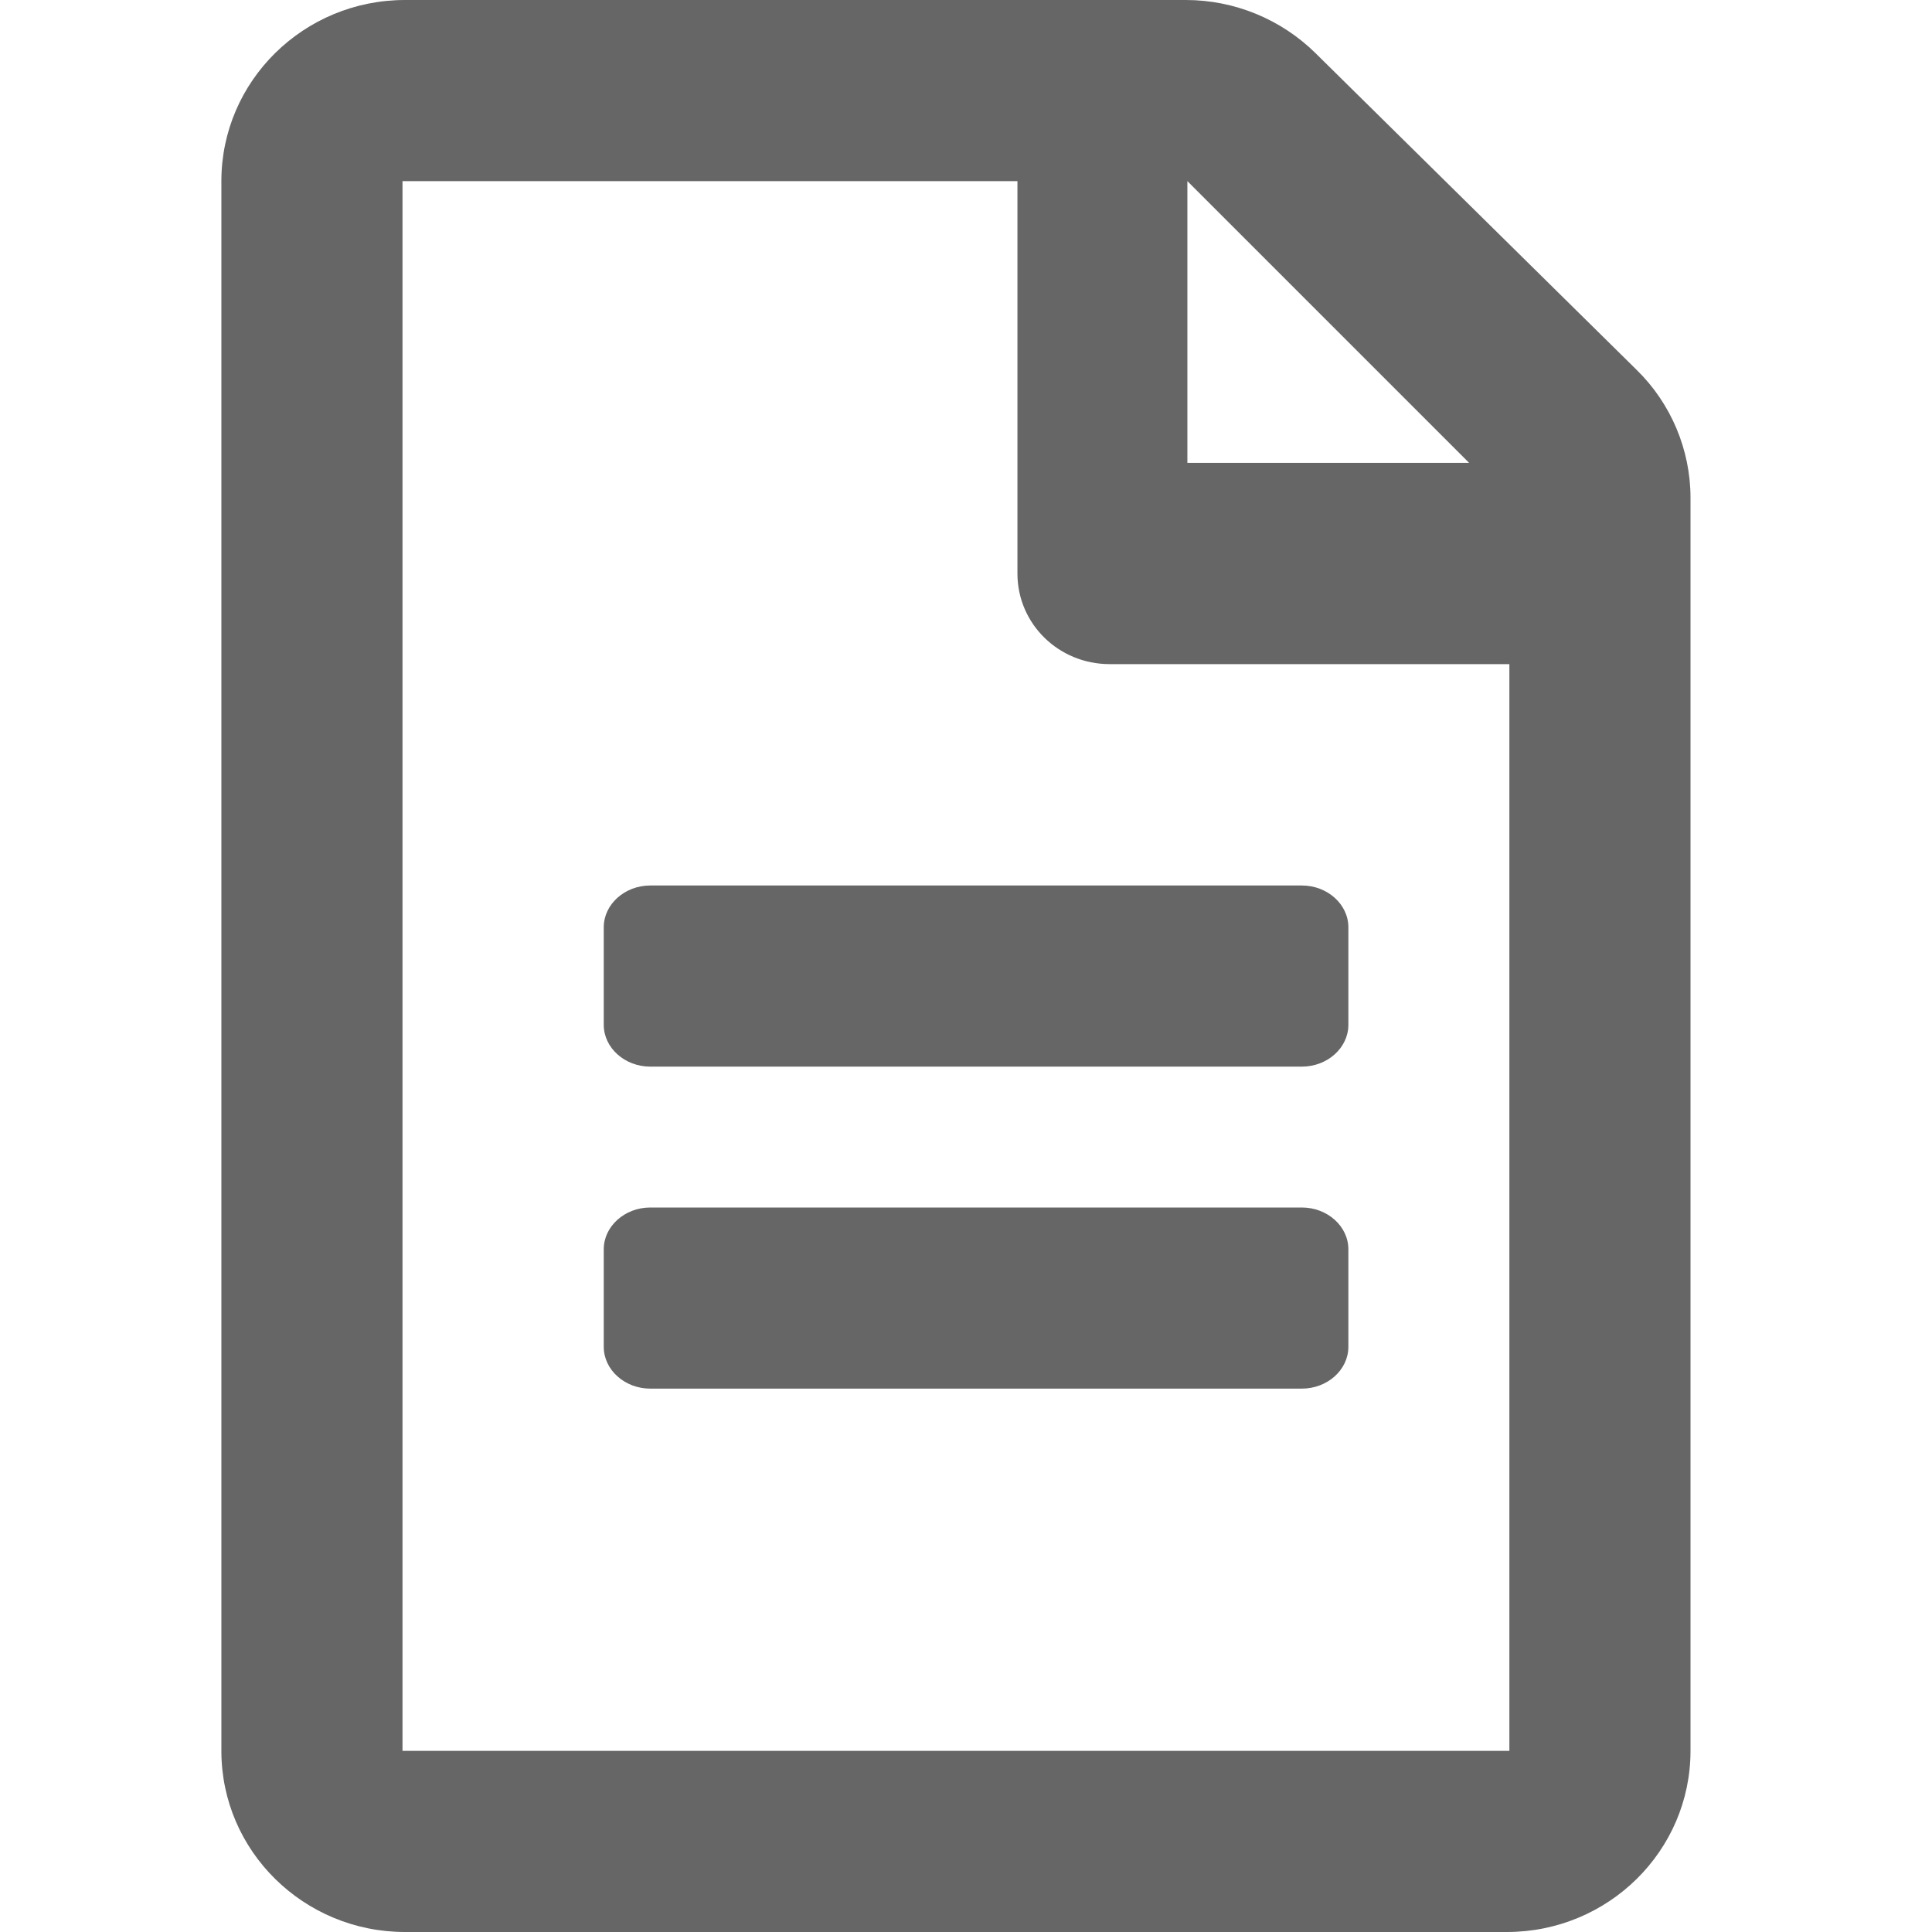 <?xml version="1.0" encoding="UTF-8"?>
<svg width="96px" height="96px" viewBox="0 0 96 96" version="1.1" xmlns="http://www.w3.org/2000/svg" xmlns:xlink="http://www.w3.org/1999/xlink">
    <!-- Generator: Sketch 48.2 (47327) - http://www.bohemiancoding.com/sketch -->
    <title>Logfile</title>
    <desc>Created with Sketch.</desc>
    <defs></defs>
    <g id="Page-1" stroke="none" stroke-width="1" fill="none" fill-rule="evenodd">
        <g id="Logfile" fill="#666666" fill-rule="nonzero">
            <path d="M67,46.077 L67,50.923 C67,52.065 65.959,53 64.688,53 L32.312,53 C31.041,53 30,52.065 30,50.923 L30,46.077 C30,44.935 31.041,44 32.312,44 L64.688,44 C65.959,44 67,44.935 67,46.077 Z M64.688,60 L32.312,60 C31.041,60 30,60.935 30,62.077 L30,66.923 C30,68.065 31.041,69 32.312,69 L64.688,69 C65.959,69 67,68.065 67,66.923 L67,62.077 C67,60.935 65.959,60 64.688,60 Z M84,24.731 L84,87 C84,91.969 79.913,96 74.875,96 L20.125,96 C15.087,96 11,91.969 11,87 L11,9 C11,4.031 15.087,0 20.125,0 L58.925,0 C61.34,0 63.659,0.956 65.37,2.644 L81.32,18.375 C83.03,20.044 84,22.35 84,24.731 Z M59,9 L59,23 L73,23 L59,9 Z M75,87 L75,33 L55.139,33 C52.599,33 50.556,30.994 50.556,28.5 L50.556,9 L20,9 L20,87 L75,87 Z" id="Shape"></path>
        </g>
    </g>
</svg>